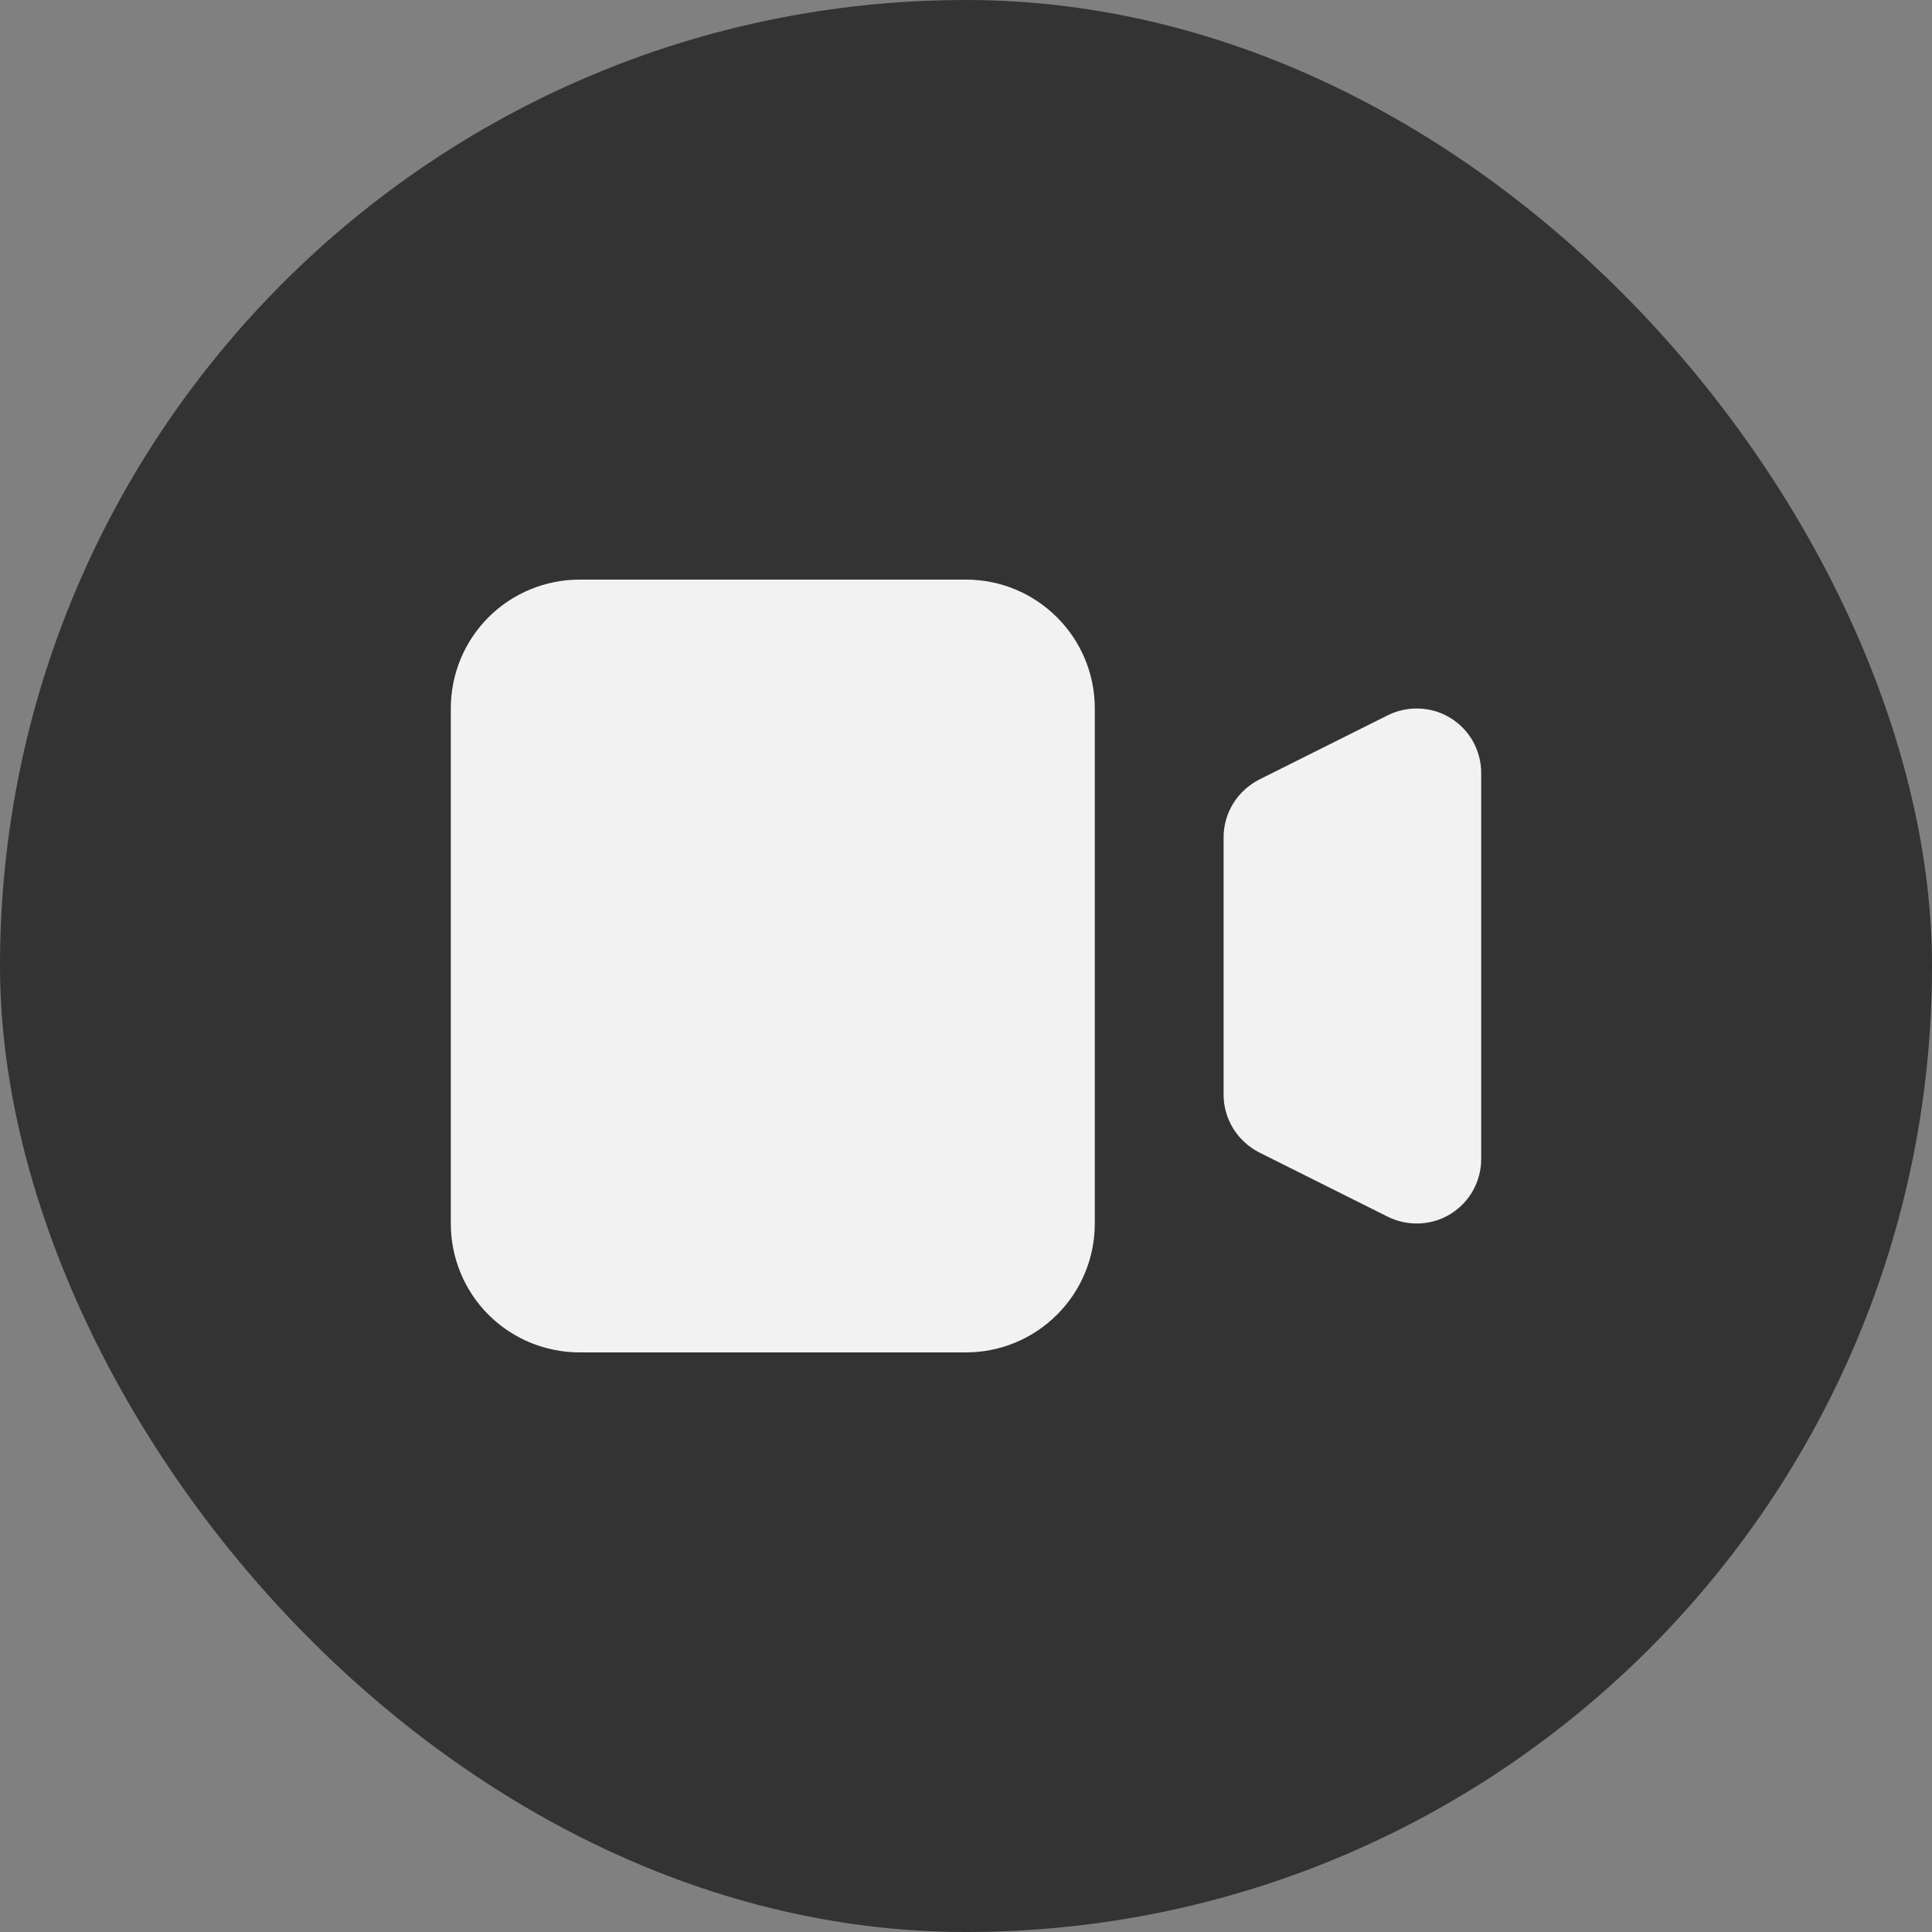 <svg width="12" height="12" viewBox="0 0 12 12" fill="none" xmlns="http://www.w3.org/2000/svg">
<rect x="0" y="0" width="12" height="12" fill="#808080" stroke="none"/>
<rect width="12" height="12" rx="6" fill="#333333"/>
<path d="M2.8 4.4C2.8 4.188 2.884 3.984 3.034 3.834C3.184 3.684 3.388 3.6 3.6 3.6H6C6.212 3.6 6.415 3.684 6.565 3.834C6.716 3.984 6.8 4.188 6.8 4.4V7.6C6.8 7.812 6.716 8.016 6.565 8.166C6.415 8.316 6.212 8.4 6 8.4H3.6C3.388 8.4 3.184 8.316 3.034 8.166C2.884 8.016 2.8 7.812 2.8 7.6V4.4ZM7.821 4.842C7.755 4.876 7.699 4.927 7.66 4.99C7.621 5.053 7.6 5.126 7.6 5.2V6.8C7.6 6.874 7.621 6.947 7.66 7.01C7.699 7.073 7.755 7.124 7.821 7.158L8.621 7.558C8.682 7.588 8.75 7.602 8.818 7.599C8.886 7.596 8.952 7.576 9.01 7.54C9.068 7.504 9.116 7.454 9.149 7.395C9.182 7.335 9.2 7.268 9.2 7.2V4.8C9.2 4.732 9.182 4.665 9.149 4.605C9.116 4.546 9.068 4.496 9.01 4.46C8.952 4.424 8.886 4.404 8.818 4.401C8.75 4.398 8.682 4.412 8.621 4.442L7.821 4.842Z" fill="#F2F2F2"/>
</svg>
